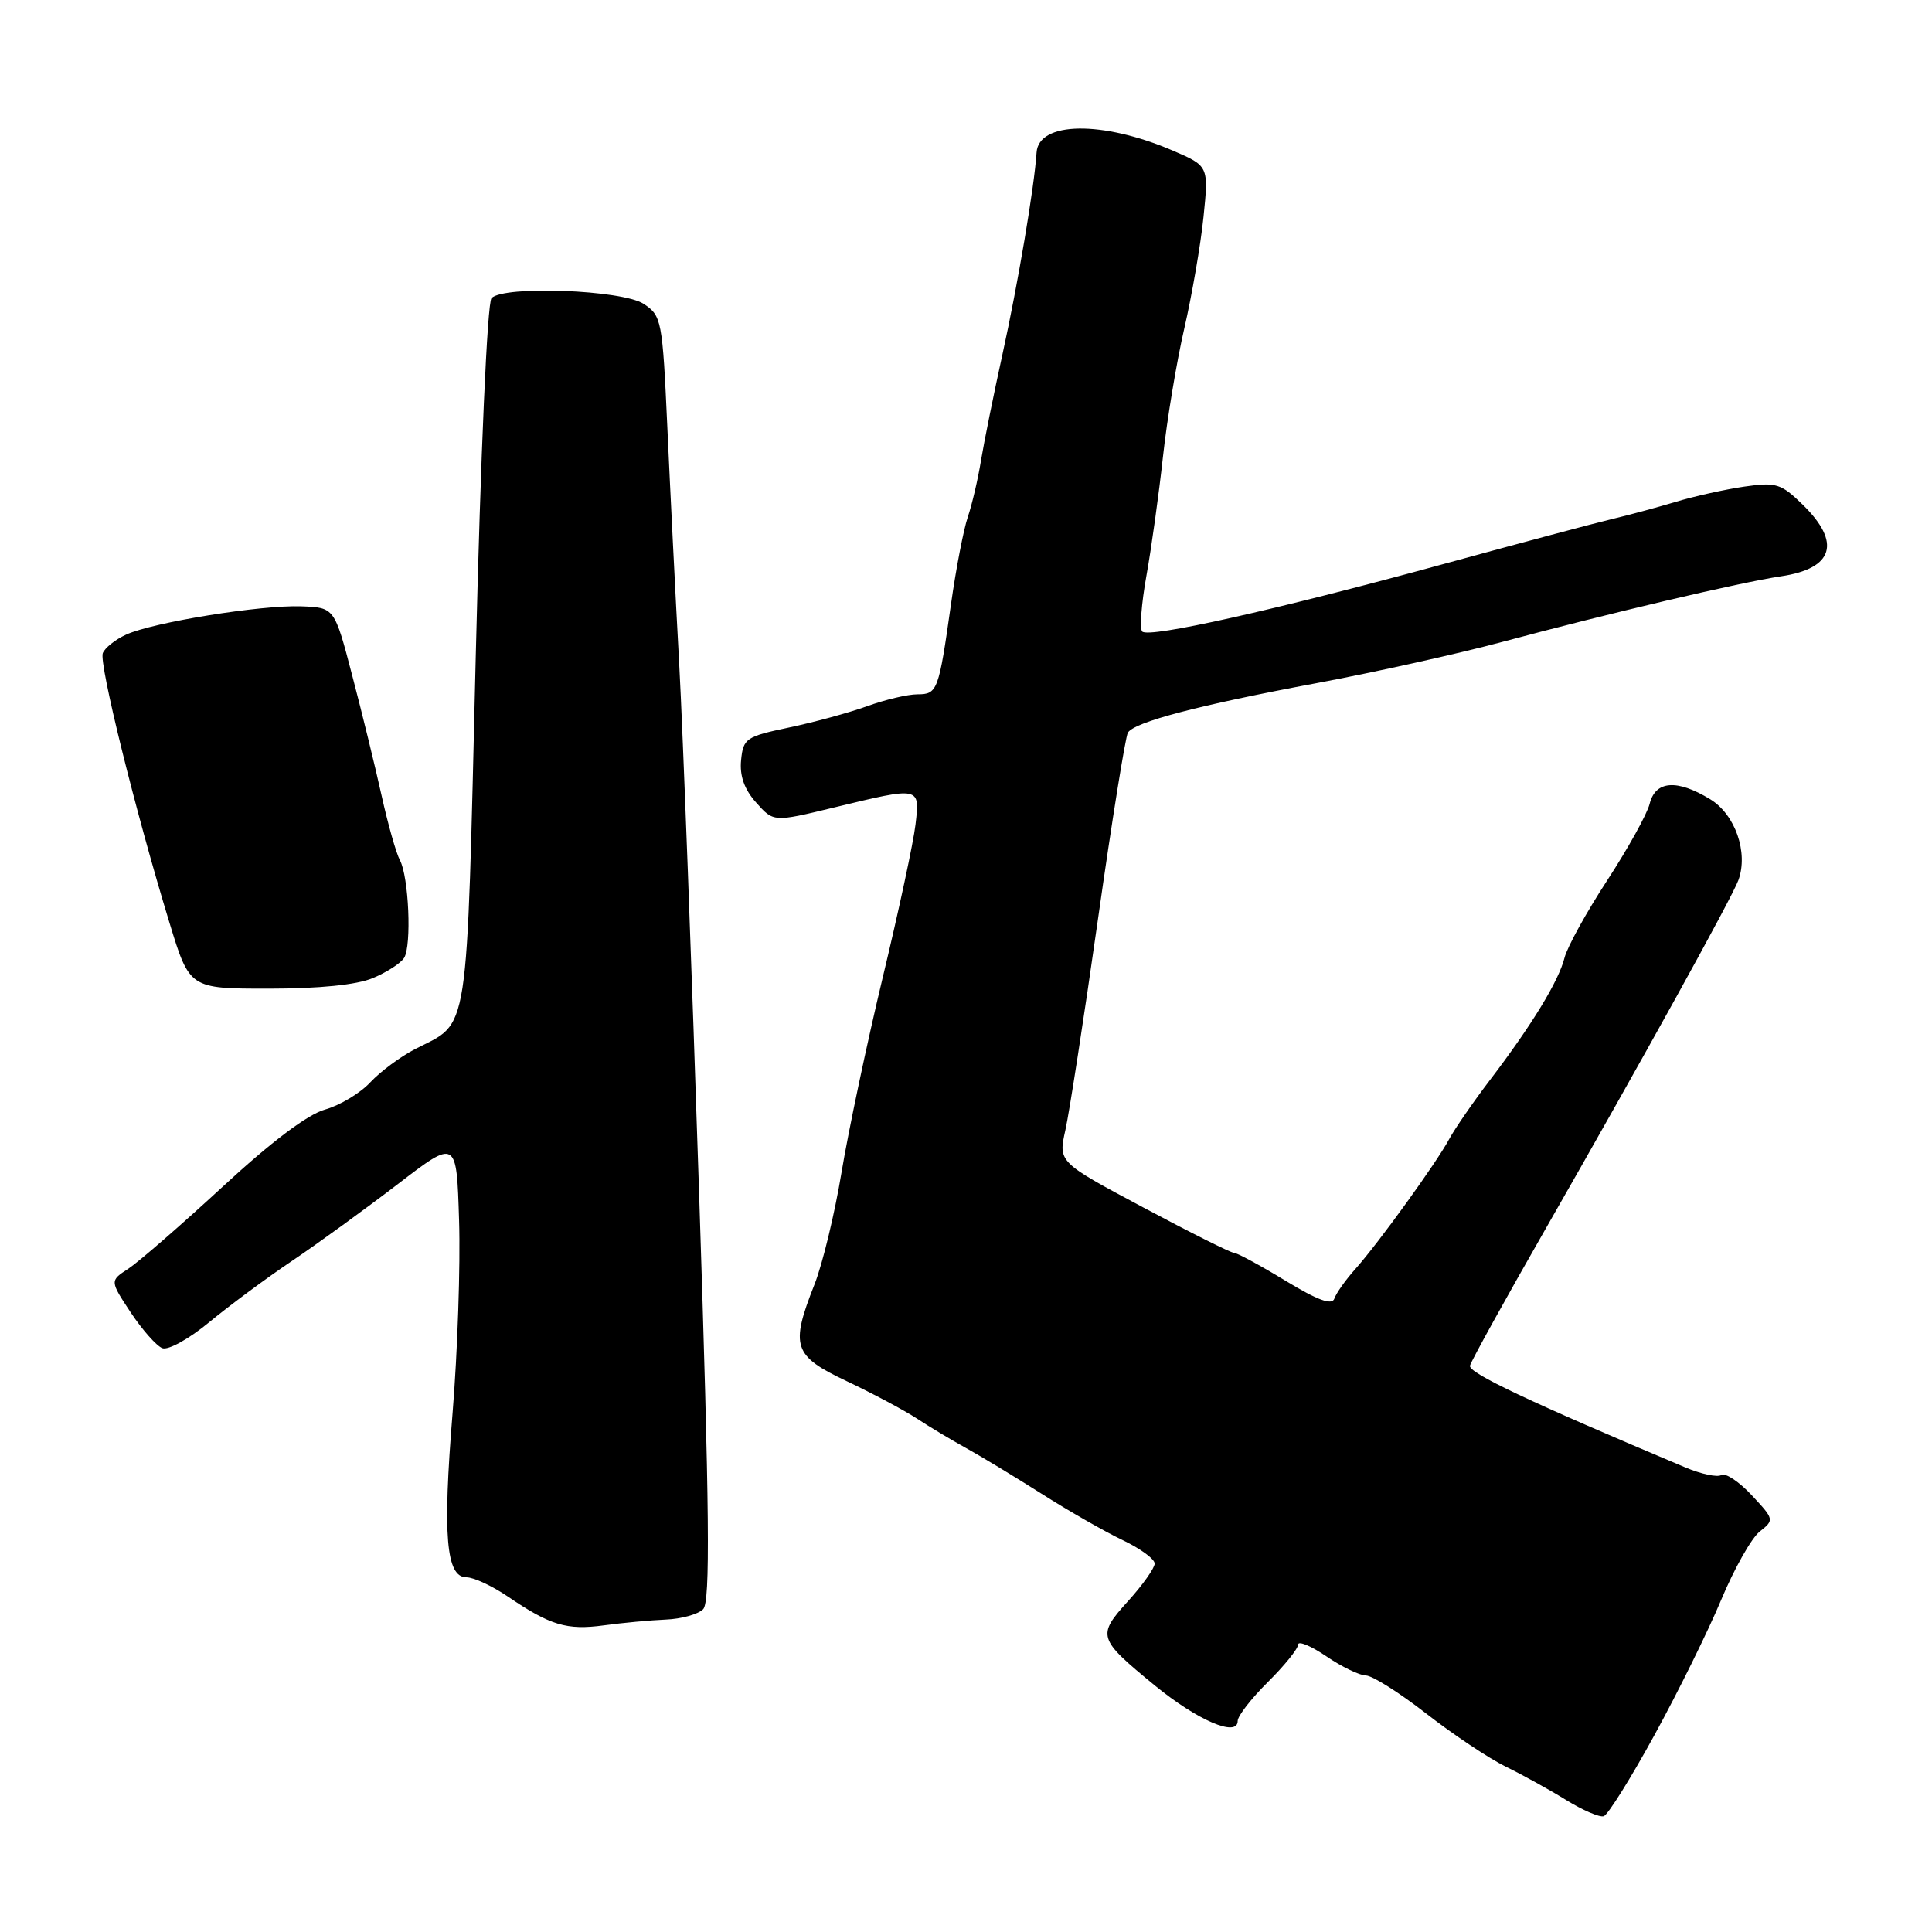 <?xml version="1.0" encoding="UTF-8" standalone="no"?>
<!DOCTYPE svg PUBLIC "-//W3C//DTD SVG 1.1//EN" "http://www.w3.org/Graphics/SVG/1.1/DTD/svg11.dtd" >
<svg xmlns="http://www.w3.org/2000/svg" xmlns:xlink="http://www.w3.org/1999/xlink" version="1.1" viewBox="0 0 256 256">
 <g >
 <path fill="currentColor"
d=" M 219.21 229.93 C 222.36 224.19 226.34 216.12 228.06 212.00 C 229.78 207.88 232.08 203.80 233.17 202.94 C 235.12 201.40 235.10 201.32 232.10 198.11 C 230.43 196.32 228.62 195.12 228.09 195.45 C 227.55 195.78 225.40 195.32 223.31 194.44 C 202.74 185.78 194.54 181.91 194.78 180.96 C 194.93 180.35 199.48 172.12 204.89 162.67 C 217.70 140.29 229.48 118.99 230.35 116.62 C 231.68 112.97 229.93 107.93 226.62 105.91 C 222.21 103.22 219.36 103.43 218.59 106.50 C 218.25 107.87 215.71 112.44 212.96 116.66 C 210.21 120.87 207.67 125.48 207.31 126.90 C 206.54 129.99 202.96 135.85 197.41 143.13 C 195.16 146.09 192.75 149.59 192.04 150.91 C 190.39 154.00 182.67 164.70 179.60 168.14 C 178.30 169.59 177.05 171.36 176.81 172.07 C 176.50 172.99 174.61 172.30 170.31 169.69 C 166.97 167.66 163.90 166.00 163.49 166.00 C 163.08 166.00 157.68 163.30 151.48 159.99 C 140.22 153.98 140.22 153.98 141.17 149.74 C 141.69 147.41 143.64 134.82 145.49 121.77 C 147.34 108.71 149.13 97.61 149.45 97.08 C 150.32 95.67 158.81 93.44 174.50 90.51 C 182.20 89.07 193.22 86.62 199.00 85.07 C 213.38 81.21 230.58 77.17 236.00 76.36 C 242.97 75.33 244.01 71.89 238.87 66.87 C 236.00 64.07 235.35 63.87 231.12 64.48 C 228.58 64.85 224.47 65.76 222.00 66.51 C 219.53 67.25 215.70 68.28 213.50 68.80 C 211.30 69.32 201.18 72.02 191.00 74.81 C 168.99 80.83 152.25 84.58 151.35 83.68 C 150.99 83.32 151.24 79.99 151.91 76.27 C 152.58 72.54 153.56 65.45 154.10 60.50 C 154.64 55.55 155.91 47.90 156.93 43.50 C 157.94 39.10 159.09 32.46 159.47 28.75 C 160.16 22.00 160.16 22.00 155.39 19.95 C 146.07 15.96 137.62 16.08 137.35 20.21 C 137.06 24.74 134.87 37.68 132.82 47.00 C 131.67 52.23 130.40 58.52 129.99 61.00 C 129.59 63.48 128.80 66.85 128.24 68.50 C 127.68 70.15 126.68 75.33 126.02 80.00 C 124.39 91.55 124.22 92.00 121.56 92.00 C 120.29 92.00 117.28 92.71 114.88 93.58 C 112.47 94.45 107.80 95.72 104.50 96.41 C 98.87 97.59 98.48 97.85 98.20 100.71 C 97.99 102.79 98.62 104.59 100.20 106.35 C 102.50 108.94 102.50 108.94 110.50 107.00 C 121.99 104.22 121.90 104.20 121.31 109.25 C 121.04 111.59 119.09 120.70 116.97 129.50 C 114.86 138.30 112.40 149.95 111.50 155.39 C 110.60 160.83 108.99 167.49 107.93 170.18 C 104.68 178.43 105.09 179.65 112.25 183.04 C 115.69 184.67 119.85 186.89 121.50 187.97 C 123.15 189.06 126.08 190.81 128.00 191.87 C 129.93 192.93 134.43 195.66 138.00 197.92 C 141.57 200.19 146.41 202.96 148.75 204.07 C 151.09 205.18 153.00 206.58 153.00 207.18 C 153.00 207.77 151.41 210.02 149.47 212.16 C 145.33 216.74 145.45 217.12 153.00 223.32 C 158.65 227.95 164.00 230.25 164.00 228.03 C 164.00 227.38 165.80 225.06 168.00 222.88 C 170.20 220.70 172.00 218.47 172.00 217.93 C 172.00 217.38 173.68 218.07 175.73 219.46 C 177.78 220.86 180.15 222.00 180.98 222.01 C 181.82 222.01 185.43 224.29 189.00 227.07 C 192.57 229.85 197.30 233.00 199.50 234.08 C 201.70 235.15 205.30 237.14 207.50 238.50 C 209.70 239.86 211.95 240.83 212.50 240.66 C 213.05 240.49 216.07 235.66 219.21 229.93 Z  M 88.23 214.60 C 90.28 214.52 92.50 213.90 93.17 213.23 C 94.13 212.27 94.02 200.52 92.64 158.26 C 91.68 128.69 90.49 97.08 90.00 88.00 C 89.50 78.92 88.80 64.84 88.43 56.69 C 87.78 42.39 87.67 41.83 85.28 40.26 C 82.45 38.41 66.77 37.81 65.13 39.50 C 64.57 40.08 63.69 59.94 63.04 86.97 C 61.79 138.41 62.28 135.27 55.00 139.01 C 53.08 140.00 50.40 141.98 49.07 143.41 C 47.73 144.85 45.03 146.47 43.07 147.02 C 40.77 147.66 35.92 151.31 29.49 157.26 C 23.98 162.34 18.36 167.22 17.01 168.11 C 14.55 169.71 14.55 169.71 17.32 173.91 C 18.85 176.21 20.73 178.34 21.51 178.64 C 22.29 178.94 25.07 177.40 27.71 175.21 C 30.35 173.03 35.28 169.37 38.69 167.08 C 42.09 164.79 48.39 160.21 52.69 156.92 C 60.50 150.92 60.50 150.92 60.83 161.71 C 61.02 167.65 60.63 179.12 59.97 187.22 C 58.64 203.50 59.11 209.00 61.81 209.00 C 62.76 209.00 65.21 210.14 67.26 211.53 C 72.92 215.38 75.10 216.03 80.00 215.37 C 82.47 215.03 86.18 214.69 88.23 214.60 Z  M 49.41 129.60 C 51.25 128.83 53.11 127.63 53.55 126.92 C 54.56 125.28 54.17 116.18 52.99 113.98 C 52.49 113.05 51.40 109.19 50.56 105.40 C 49.72 101.60 47.97 94.45 46.67 89.50 C 44.32 80.50 44.32 80.50 39.91 80.34 C 34.56 80.15 20.30 82.45 16.71 84.09 C 15.28 84.74 13.89 85.85 13.62 86.55 C 13.10 87.91 17.94 107.48 22.45 122.25 C 25.12 131.00 25.12 131.00 35.59 131.00 C 42.30 131.00 47.27 130.50 49.41 129.60 Z "/>
</g>
</svg>